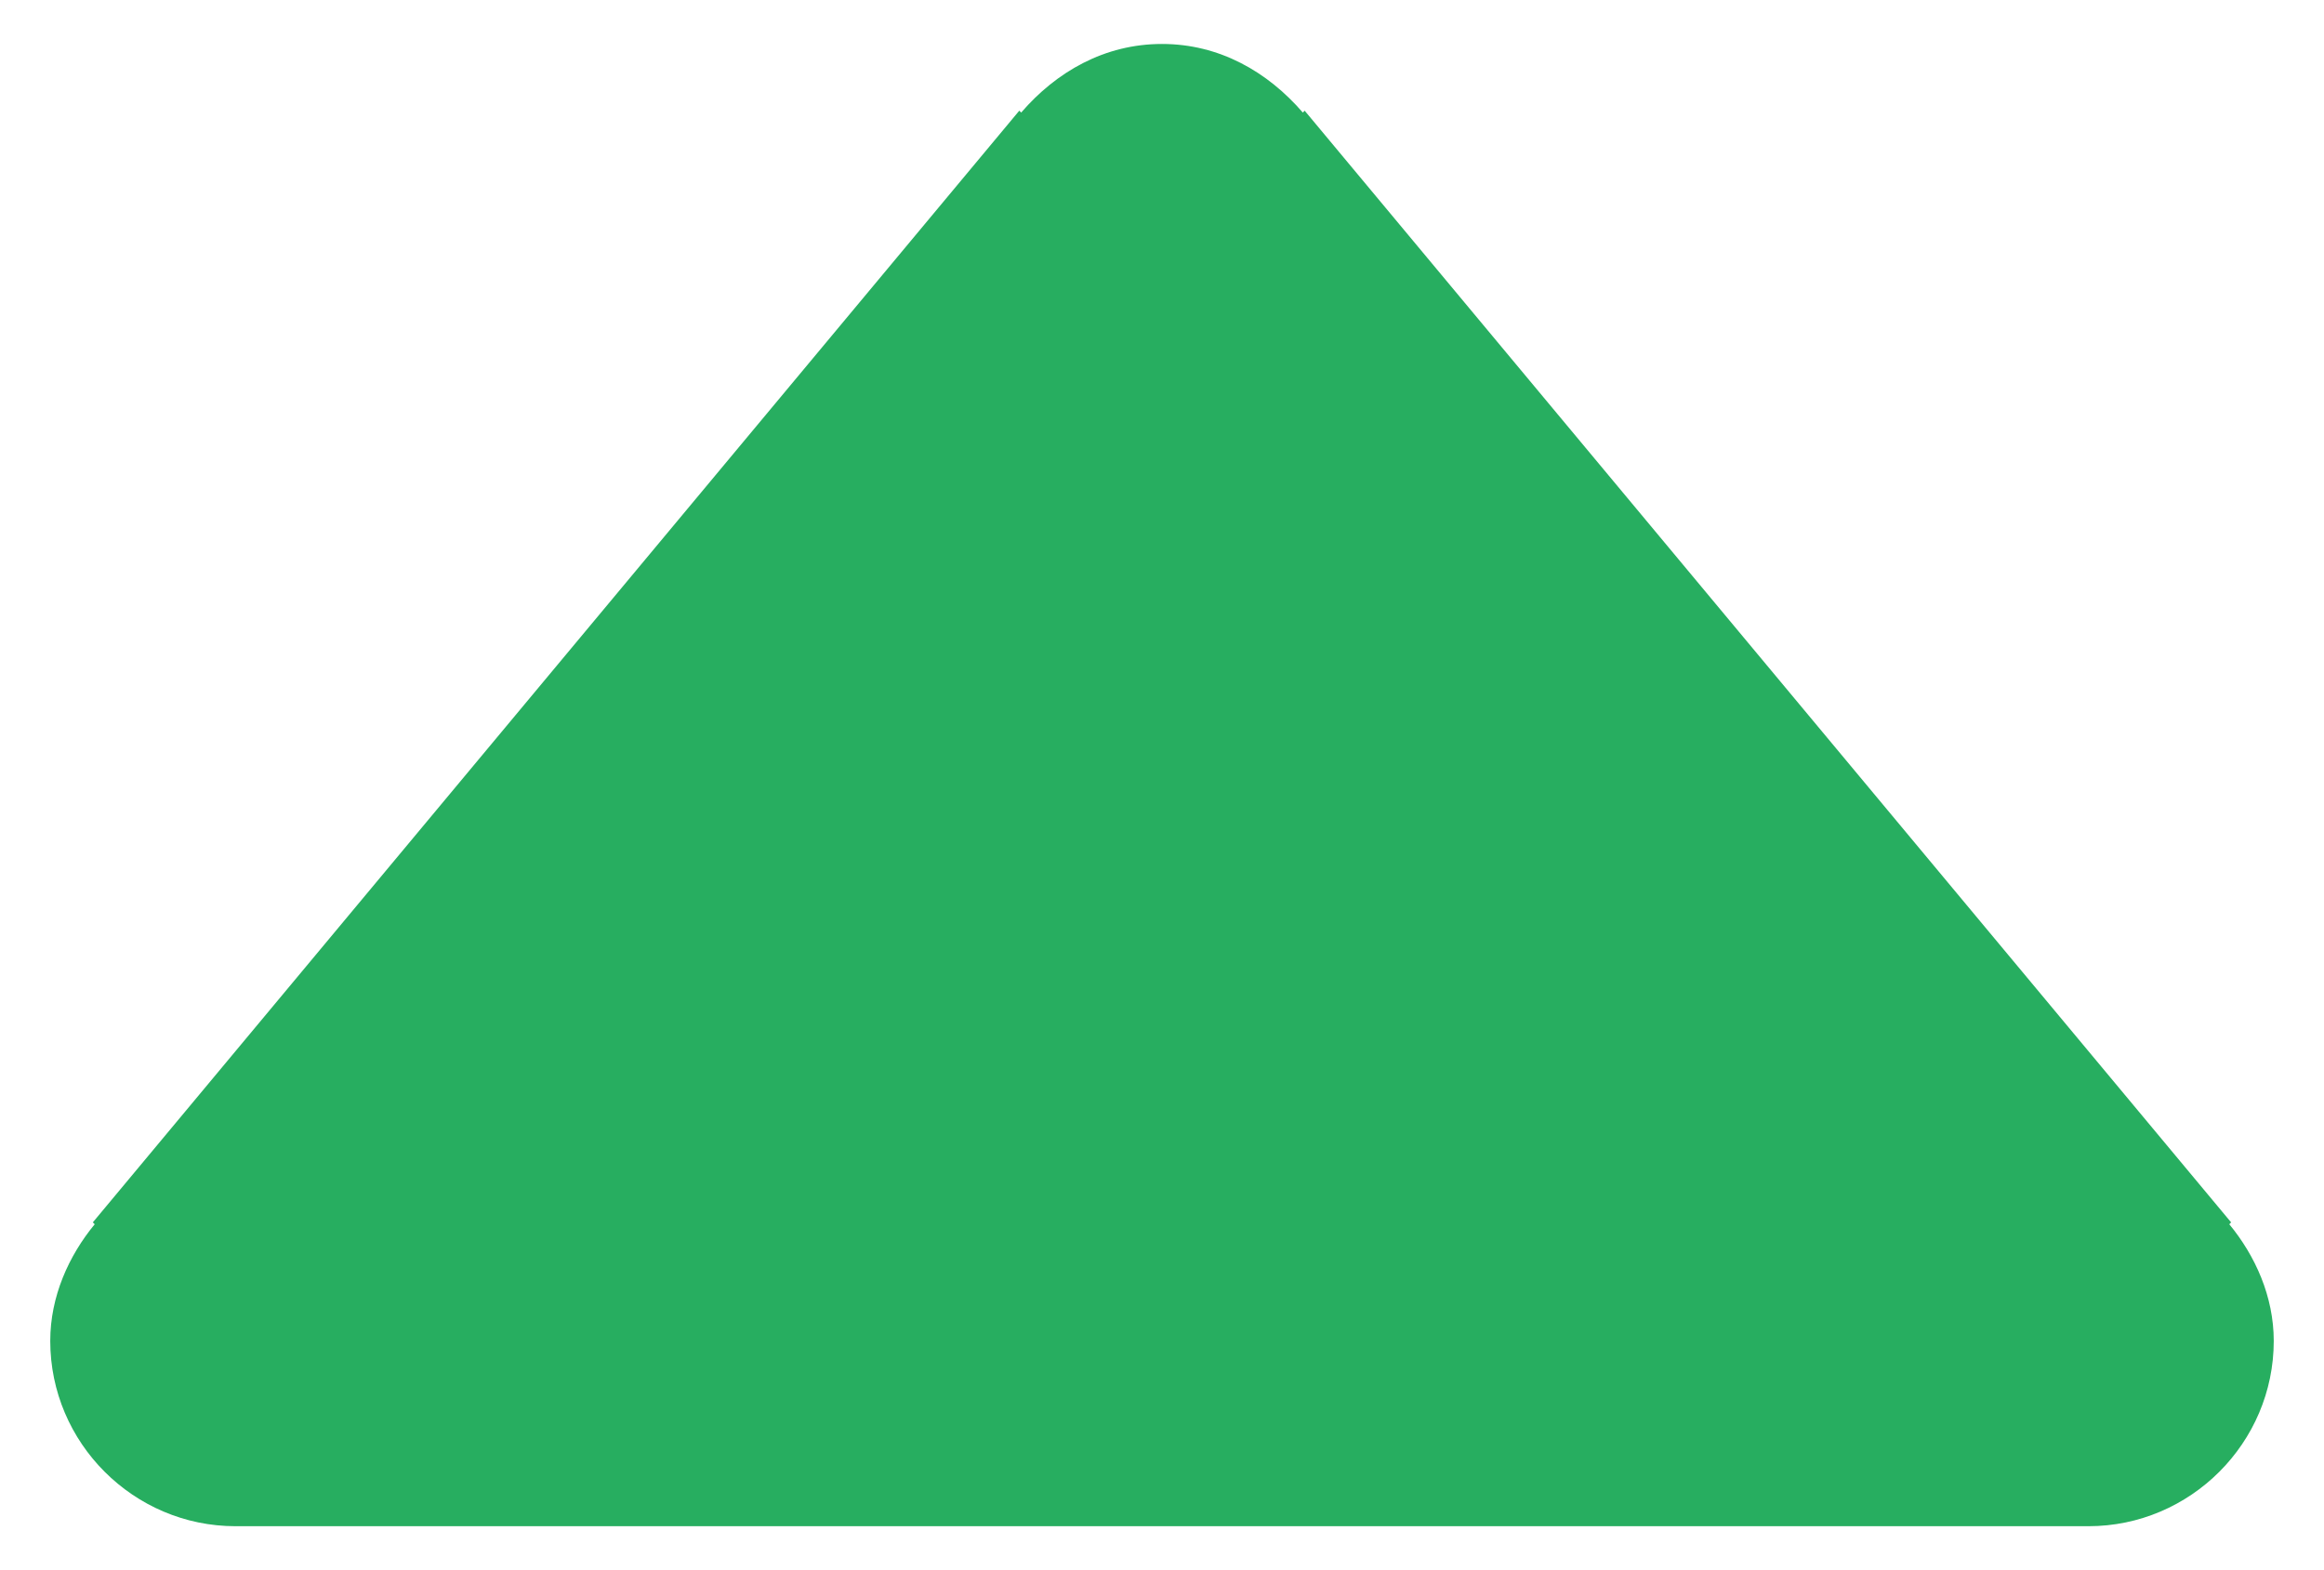 <svg width="37" height="25" viewBox="0 0 37 25" fill="none" xmlns="http://www.w3.org/2000/svg">
<path fill-rule="evenodd" clip-rule="evenodd" d="M35.492 19.492L35.521 19.462L20.771 1.762L20.742 1.792C20.181 1.143 19.414 0.7 18.5 0.7C17.585 0.7 16.818 1.143 16.258 1.792L16.228 1.762L1.478 19.462L1.508 19.492C1.095 19.993 0.8 20.642 0.8 21.35C0.8 22.973 2.127 24.3 3.75 24.3H33.25C34.872 24.3 36.2 22.973 36.2 21.35C36.2 20.642 35.905 19.993 35.492 19.492Z" fill="#27AE60"/>
</svg>
